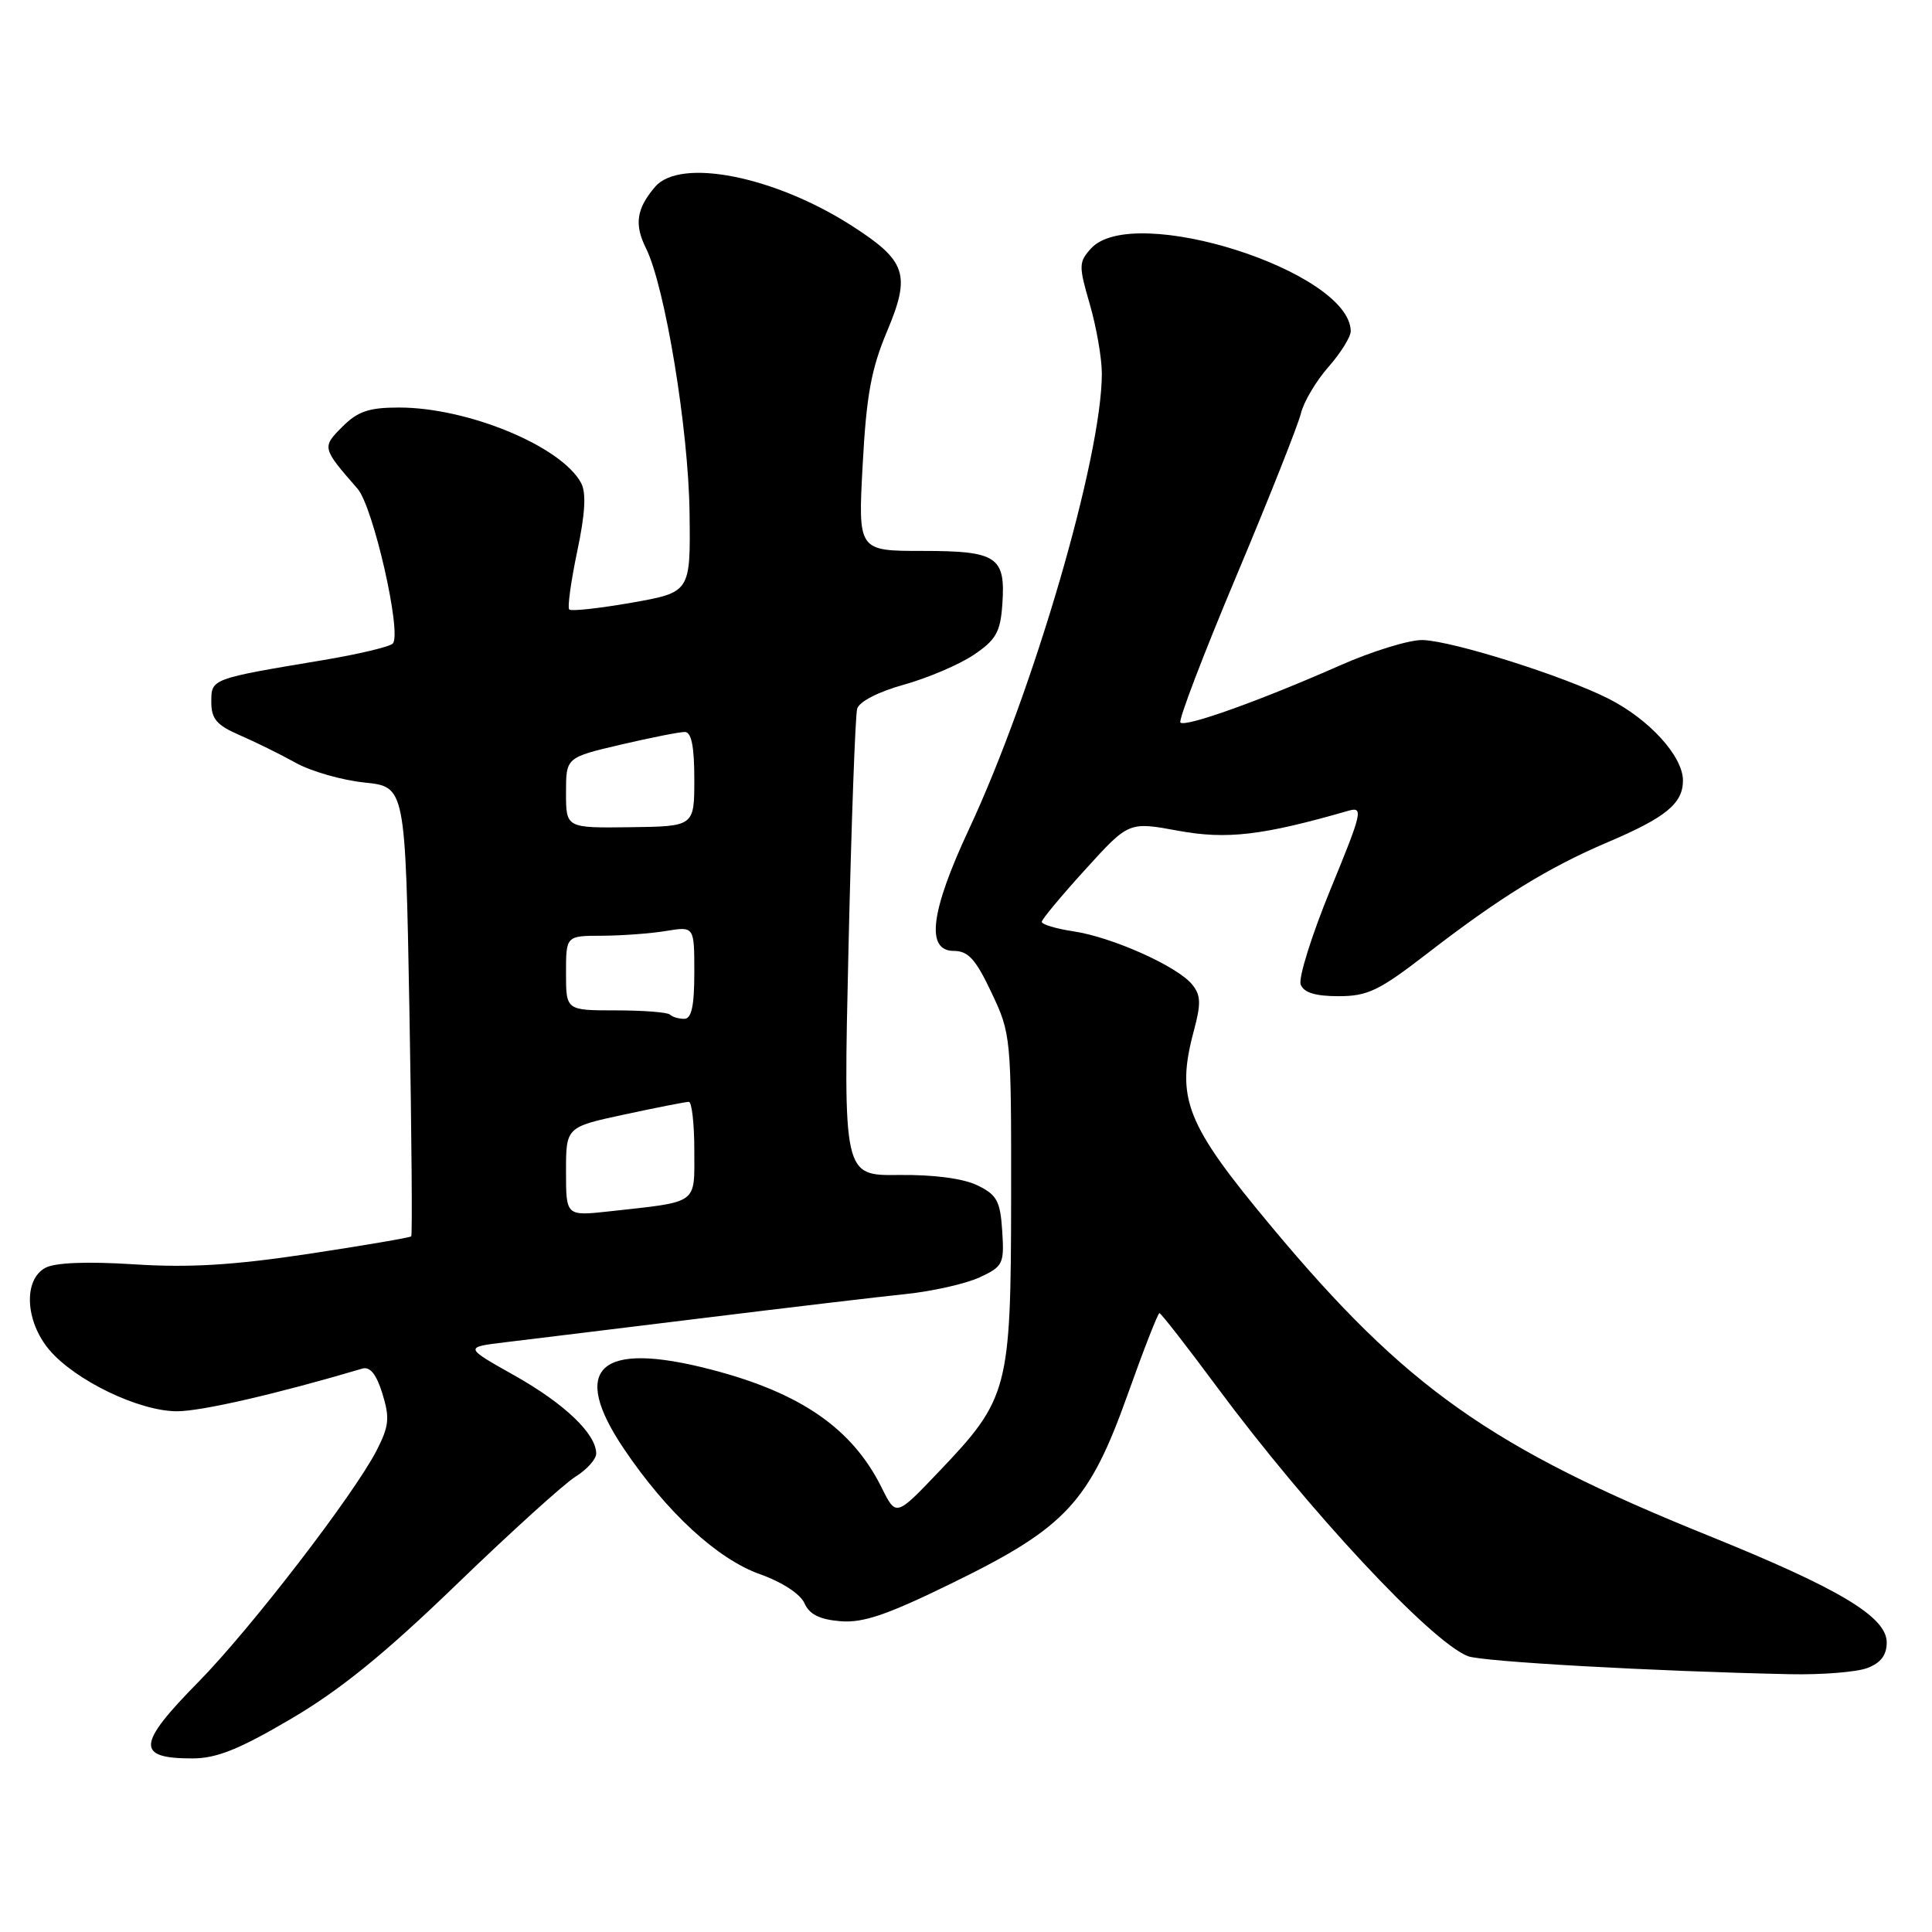 <?xml version="1.0" encoding="UTF-8" standalone="no"?>
<!DOCTYPE svg PUBLIC "-//W3C//DTD SVG 1.1//EN" "http://www.w3.org/Graphics/SVG/1.1/DTD/svg11.dtd" >
<svg xmlns="http://www.w3.org/2000/svg" xmlns:xlink="http://www.w3.org/1999/xlink" version="1.1" viewBox="0 0 256 256">
 <g >
 <path fill="currentColor"
d=" M 38.57 227.75 C 45.09 223.92 51.01 219.11 60.50 209.94 C 67.65 203.04 74.74 196.61 76.25 195.67 C 77.76 194.73 79.00 193.35 79.00 192.61 C 79.00 190.00 74.80 185.99 68.19 182.27 C 61.50 178.51 61.50 178.51 67.00 177.85 C 70.03 177.49 81.72 176.05 93.00 174.67 C 104.28 173.28 116.42 171.84 120.00 171.47 C 123.58 171.10 127.98 170.10 129.80 169.26 C 132.91 167.81 133.08 167.47 132.80 163.12 C 132.54 159.13 132.10 158.32 129.50 157.06 C 127.63 156.15 123.72 155.64 119.12 155.69 C 111.74 155.79 111.74 155.79 112.43 125.64 C 112.81 109.06 113.33 94.78 113.58 93.91 C 113.85 92.97 116.39 91.66 119.78 90.72 C 122.93 89.84 127.09 88.07 129.01 86.78 C 131.96 84.80 132.55 83.77 132.81 80.14 C 133.27 73.76 132.15 73.00 122.22 73.00 C 113.69 73.00 113.69 73.00 114.31 61.57 C 114.80 52.41 115.44 48.89 117.54 43.90 C 120.71 36.37 120.11 34.56 112.86 29.91 C 102.62 23.34 90.14 20.87 86.81 24.75 C 84.34 27.63 84.02 29.73 85.59 32.88 C 88.12 37.96 91.24 56.89 91.37 67.99 C 91.50 78.48 91.50 78.48 83.70 79.86 C 79.40 80.61 75.68 81.02 75.43 80.76 C 75.17 80.51 75.65 77.05 76.48 73.08 C 77.54 68.07 77.70 65.30 77.00 64.00 C 74.40 59.14 62.01 54.00 52.87 54.00 C 48.89 54.00 47.41 54.50 45.37 56.54 C 42.64 59.27 42.66 59.36 47.37 64.75 C 49.45 67.12 53.27 83.89 52.05 85.27 C 51.67 85.69 47.57 86.67 42.93 87.45 C 27.90 89.96 28.00 89.92 28.00 93.02 C 28.00 95.26 28.71 96.09 31.75 97.41 C 33.81 98.30 37.16 99.95 39.19 101.08 C 41.22 102.21 45.31 103.38 48.30 103.69 C 53.71 104.25 53.71 104.25 54.25 133.88 C 54.54 150.17 54.65 163.64 54.49 163.82 C 54.33 163.99 48.19 165.04 40.85 166.15 C 30.87 167.65 25.05 168.00 17.77 167.53 C 11.52 167.13 7.31 167.30 6.02 167.99 C 3.08 169.56 3.33 175.05 6.52 178.85 C 9.95 182.91 18.43 187.00 23.45 187.00 C 26.71 187.00 36.73 184.69 48.00 181.35 C 49.03 181.04 49.87 182.08 50.67 184.66 C 51.66 187.87 51.56 188.95 49.92 192.16 C 46.94 197.99 33.22 215.82 26.28 222.88 C 18.13 231.15 17.99 233.00 25.48 233.00 C 28.69 233.00 31.67 231.81 38.57 227.75 Z  M 247.43 221.02 C 249.21 220.35 250.00 219.31 250.00 217.63 C 250.00 214.25 243.72 210.49 226.50 203.53 C 197.57 191.85 186.28 183.88 168.52 162.59 C 157.10 148.90 155.78 145.59 158.19 136.59 C 159.17 132.93 159.12 131.85 157.94 130.42 C 155.94 128.01 147.37 124.18 142.26 123.41 C 139.92 123.06 138.02 122.49 138.04 122.14 C 138.07 121.79 140.67 118.66 143.83 115.19 C 149.57 108.87 149.57 108.87 156.13 110.08 C 162.55 111.26 167.29 110.71 178.67 107.43 C 180.68 106.86 180.51 107.60 176.29 117.86 C 173.80 123.94 172.02 129.61 172.35 130.46 C 172.76 131.53 174.30 132.00 177.37 132.00 C 181.22 132.00 182.74 131.27 189.08 126.37 C 198.75 118.90 205.14 114.96 213.00 111.61 C 220.74 108.32 223.00 106.47 223.00 103.42 C 223.00 100.21 218.53 95.30 213.12 92.57 C 207.19 89.57 192.59 84.96 188.55 84.81 C 186.84 84.74 181.85 86.27 177.47 88.21 C 166.89 92.88 157.06 96.39 156.41 95.74 C 156.12 95.45 159.45 86.73 163.81 76.36 C 168.17 65.99 172.02 56.27 172.38 54.77 C 172.74 53.27 174.37 50.51 176.01 48.64 C 177.66 46.77 178.99 44.62 178.98 43.87 C 178.85 35.94 150.11 26.80 144.56 32.93 C 142.93 34.73 142.92 35.22 144.41 40.33 C 145.28 43.34 146.00 47.47 146.00 49.50 C 146.00 60.54 136.96 91.54 128.39 109.88 C 123.29 120.80 122.64 126.00 126.38 126.00 C 128.29 126.00 129.29 127.10 131.38 131.53 C 133.96 136.97 134.00 137.40 133.98 158.78 C 133.95 184.13 133.63 185.34 124.39 195.02 C 118.73 200.96 118.73 200.96 116.84 197.15 C 112.96 189.31 106.14 184.57 94.25 181.48 C 79.41 177.61 75.43 181.23 82.68 191.99 C 88.35 200.40 95.05 206.58 100.70 208.59 C 103.63 209.63 106.05 211.21 106.59 212.43 C 107.24 213.91 108.60 214.59 111.36 214.82 C 114.40 215.07 117.59 213.97 126.40 209.65 C 141.25 202.38 144.35 199.02 149.44 184.73 C 151.54 178.83 153.43 174.00 153.63 174.00 C 153.84 174.00 157.26 178.39 161.23 183.75 C 173.34 200.09 189.57 217.51 194.50 219.45 C 196.35 220.18 219.16 221.46 237.18 221.84 C 241.41 221.93 246.02 221.56 247.43 221.02 Z  M 75.00 155.24 C 75.00 149.34 75.00 149.34 82.77 147.67 C 87.05 146.75 90.87 146.00 91.27 146.00 C 91.67 146.00 92.00 148.89 92.00 152.42 C 92.00 159.68 92.68 159.19 80.75 160.51 C 75.00 161.14 75.00 161.14 75.00 155.24 Z  M 88.77 134.44 C 88.46 134.13 85.24 133.88 81.60 133.88 C 75.00 133.88 75.00 133.88 75.00 128.94 C 75.00 124.00 75.00 124.00 79.75 123.99 C 82.36 123.98 86.19 123.70 88.25 123.36 C 92.00 122.74 92.00 122.74 92.00 128.87 C 92.00 133.31 91.63 135.00 90.67 135.00 C 89.93 135.00 89.08 134.75 88.77 134.44 Z  M 75.00 105.04 C 75.00 100.37 75.00 100.37 82.25 98.67 C 86.24 97.74 90.06 96.98 90.75 96.99 C 91.62 97.00 92.00 98.92 92.00 103.25 C 92.00 109.50 92.00 109.50 83.50 109.61 C 75.00 109.72 75.00 109.72 75.00 105.04 Z "/>
</g>
</svg>